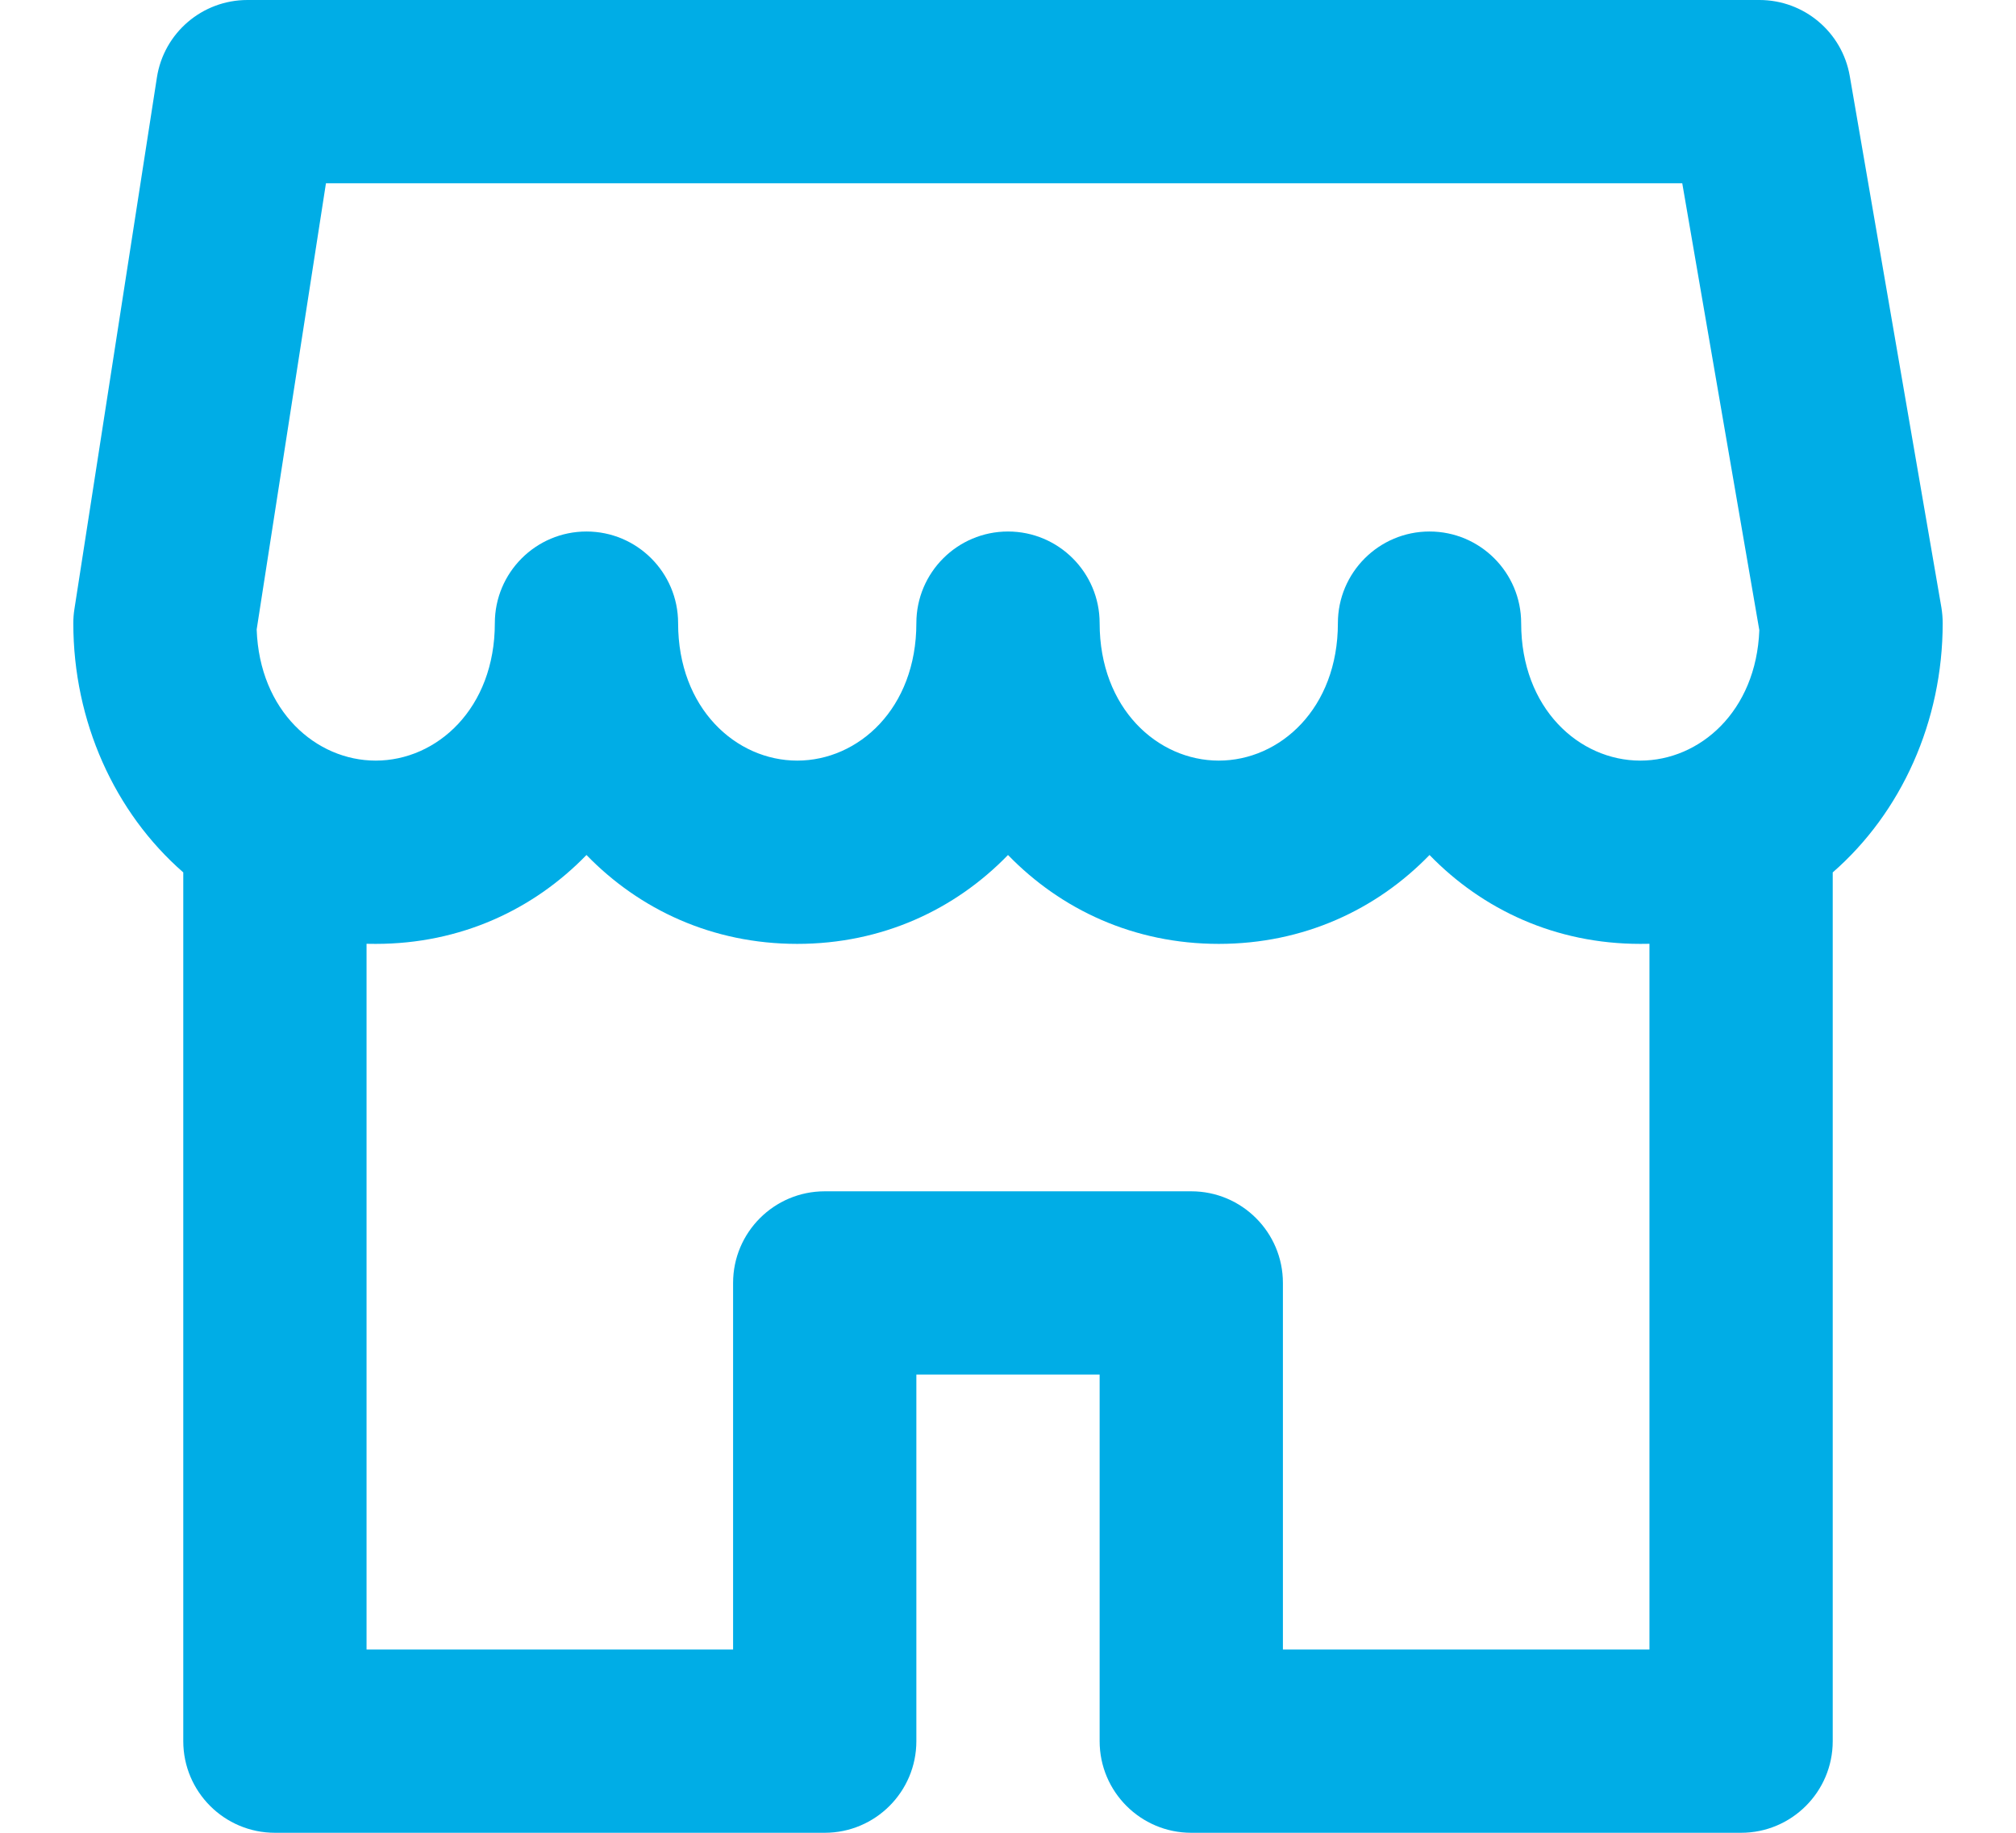 <svg width="22" height="20" viewBox="0 0 22 20" fill="none" xmlns="http://www.w3.org/2000/svg">
<path fill-rule="evenodd" clip-rule="evenodd" d="M2.7 0C2.207 0 1.787 0.359 1.712 0.847L0.812 6.647C0.804 6.697 0.8 6.749 0.8 6.8C0.8 7.873 1.251 8.867 2 9.52V19C2 19.552 2.448 20 3 20H9C9.552 20 10 19.552 10 19V15H12V19C12 19.552 12.448 20 13 20H19C19.552 20 20 19.552 20 19V9.52C20.749 8.867 21.2 7.873 21.2 6.8C21.2 6.743 21.195 6.686 21.186 6.63L20.186 0.83C20.103 0.35 19.687 0 19.2 0H2.7ZM18 10.299C17.967 10.3 17.933 10.3 17.9 10.3C16.974 10.3 16.178 9.926 15.6 9.33C15.022 9.926 14.226 10.3 13.3 10.3C12.374 10.3 11.578 9.926 11 9.33C10.422 9.926 9.626 10.3 8.7 10.3C7.774 10.3 6.978 9.926 6.4 9.33C5.822 9.926 5.026 10.3 4.1 10.3C4.067 10.3 4.033 10.3 4 10.299V18H8V14C8 13.448 8.448 13 9 13H13C13.552 13 14 13.448 14 14V18H18V10.299ZM8.7 8.3C8.032 8.3 7.4 7.731 7.4 6.8C7.4 6.248 6.952 5.8 6.4 5.8C5.848 5.8 5.4 6.248 5.4 6.8C5.4 7.731 4.768 8.3 4.1 8.3C3.449 8.3 2.832 7.76 2.801 6.869L3.557 2H18.358L19.199 6.877C19.165 7.763 18.549 8.3 17.9 8.3C17.233 8.3 16.6 7.731 16.6 6.8C16.6 6.248 16.152 5.8 15.6 5.8C15.048 5.8 14.6 6.248 14.6 6.8C14.6 7.731 13.968 8.3 13.3 8.3C12.633 8.3 12 7.731 12 6.8C12 6.248 11.552 5.8 11 5.8C10.448 5.8 10 6.248 10 6.8C10 7.731 9.368 8.3 8.7 8.3Z" fill="#00ADE6"/>
</svg>
